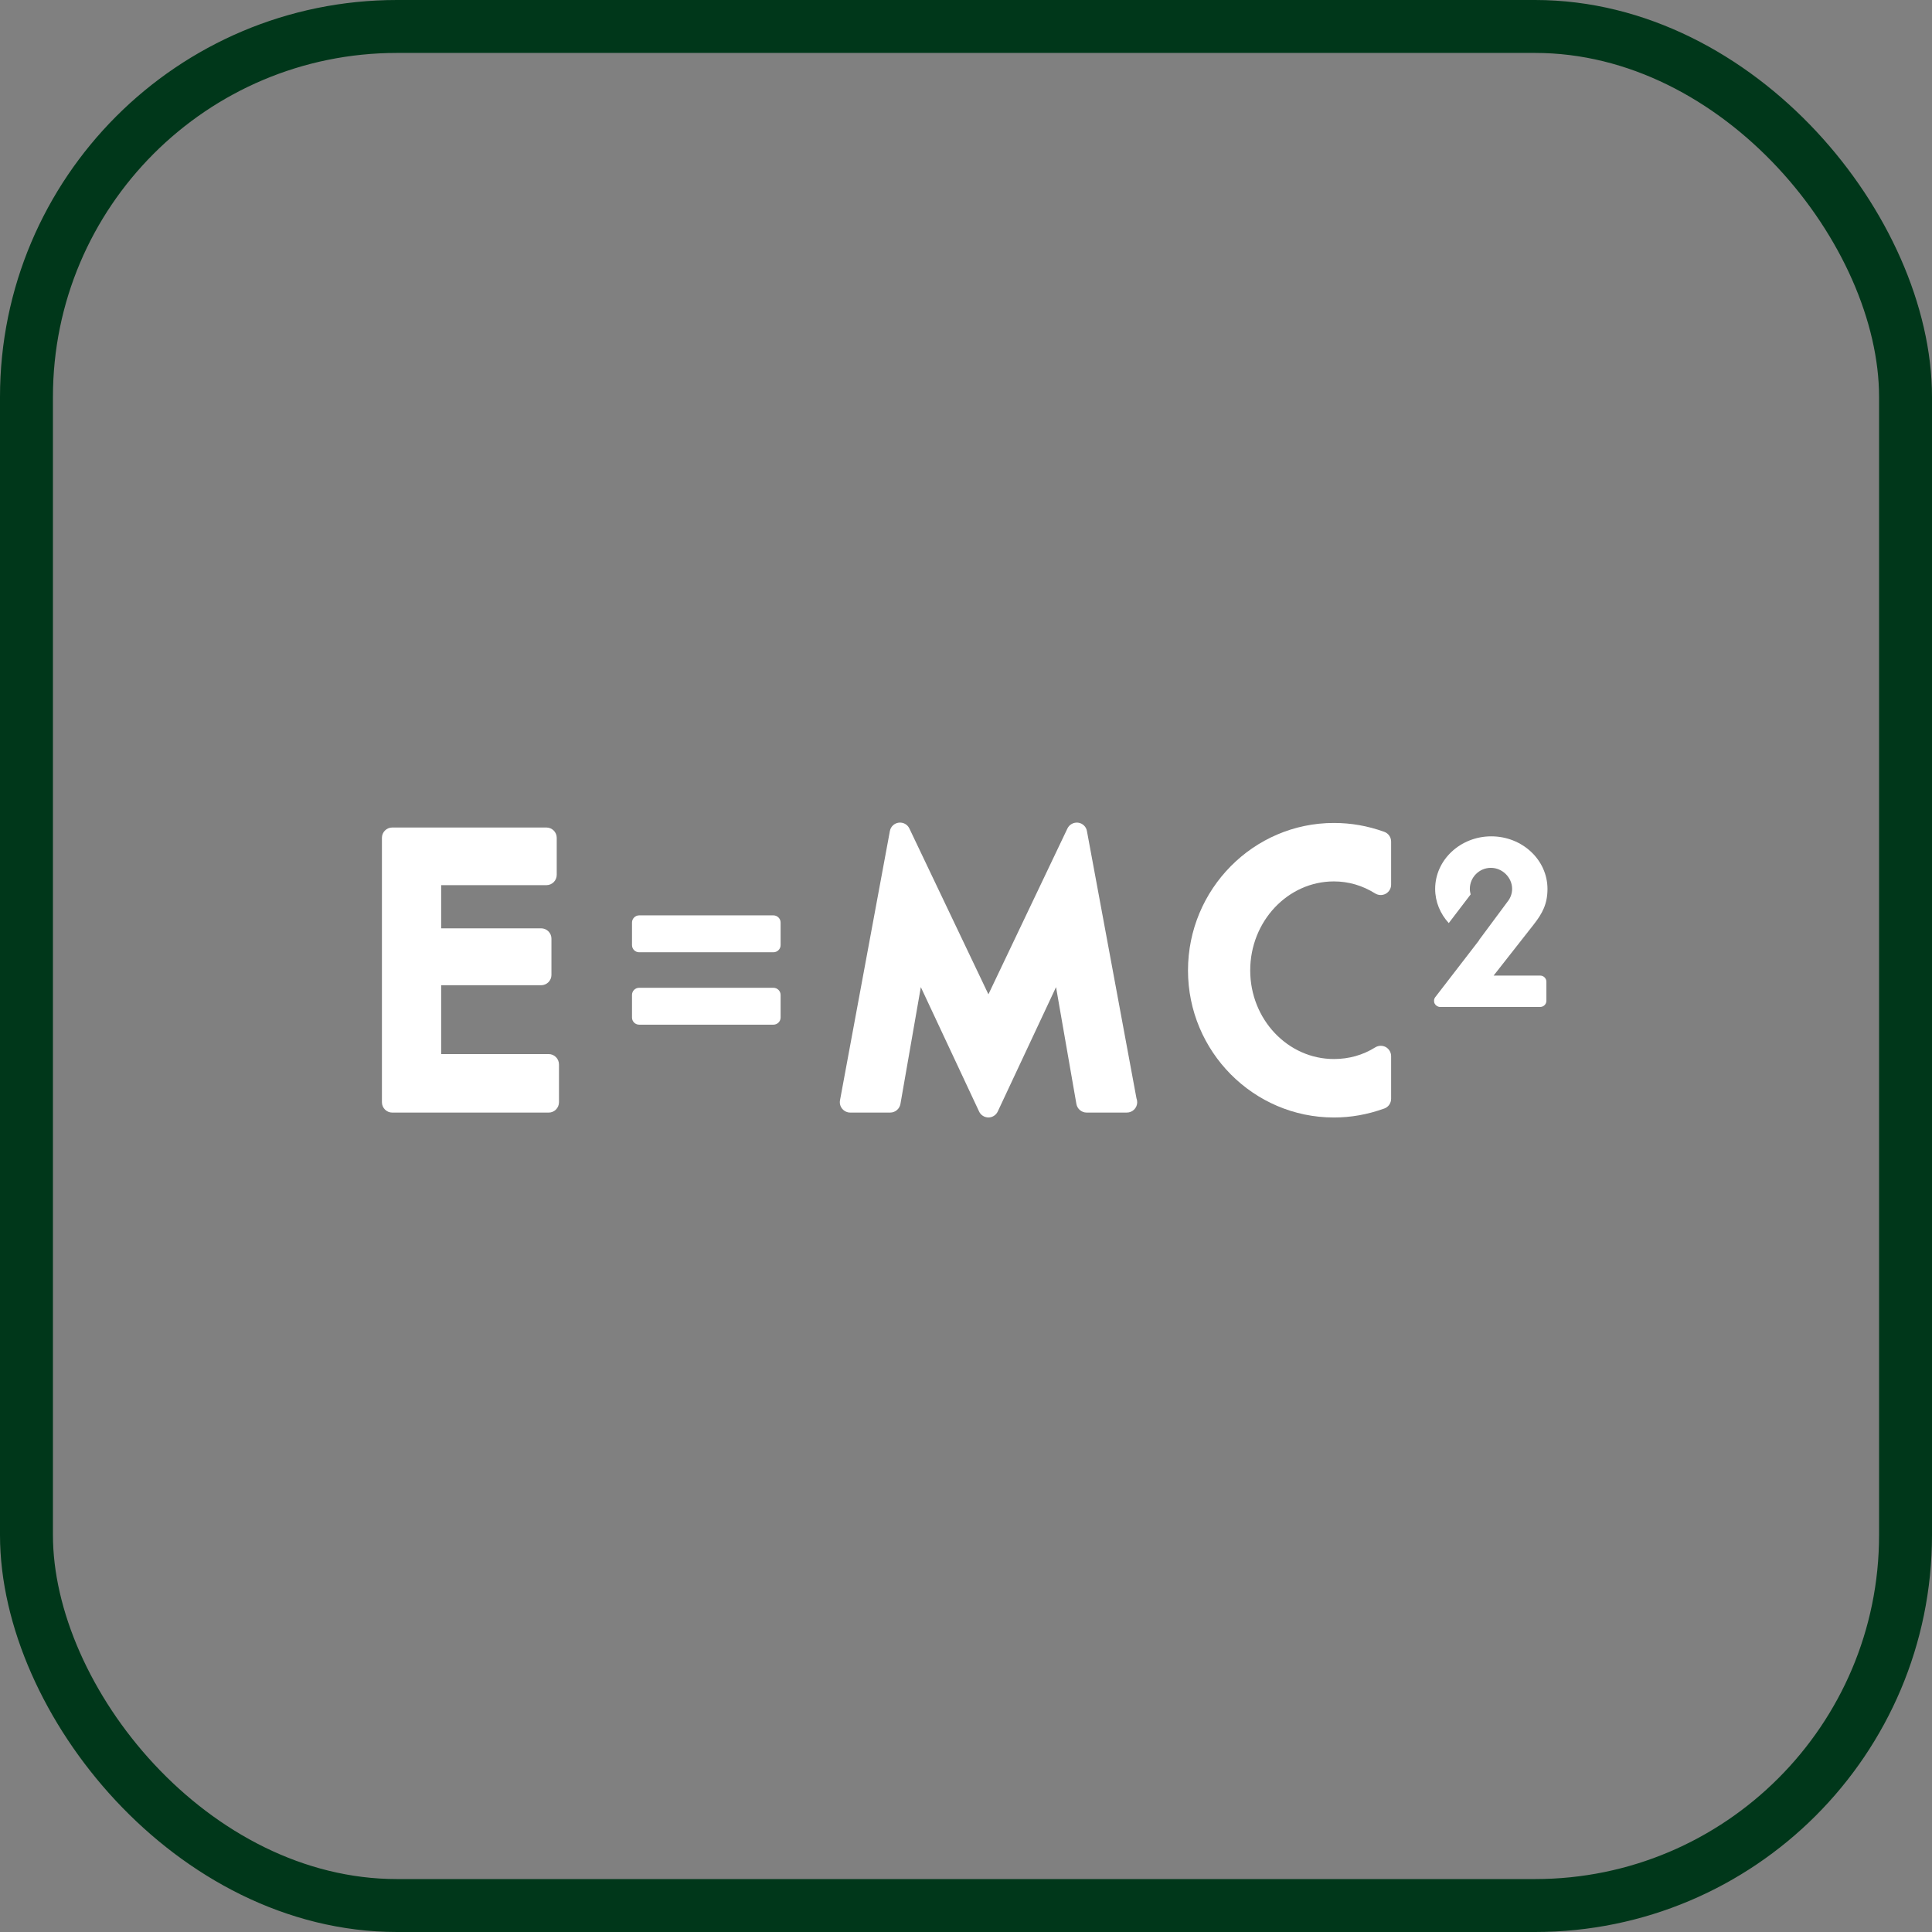<?xml version="1.0" encoding="UTF-8"?>
<svg width="73px" height="73px" viewBox="0 0 73 73" version="1.1" xmlns="http://www.w3.org/2000/svg" xmlns:xlink="http://www.w3.org/1999/xlink">
    <rect x="0" y="0" width="73" height="73" fill="#808080" stroke="none"/>
    <!-- Generator: Sketch 51.3 (57544) - http://www.bohemiancoding.com/sketch -->
    <title>basics/css/relative-units</title>
    <desc>Created with Sketch.</desc>
    <defs>
        <rect id="path-1" x="0" y="0" width="69" height="69" rx="14"></rect>
    </defs>
    <g id="basics/css/relative-units" stroke="none" stroke-width="1" fill="none" fill-rule="evenodd">
        <g id="container" transform="translate(2, 2)">
            <mask id="mask-2" fill="white">
                <use xlink:href="#path-1"></use>
            </mask>
            <rect stroke="#00371A" stroke-width="2" x="-1" y="-1" width="71" height="71" rx="14"></rect>
        </g>
        <g id="mathematics" transform="translate(14, 30)">
            <g id="Group" transform="translate(0.321, 0.996)" fill="#FFFFFF" fill-rule="nonzero">
                <g id="Group-2">
                    <path d="M6.409,8.832 L2.348,8.832 L2.348,6.231 L6.123,6.231 C6.34,6.231 6.515,6.056 6.515,5.842 L6.515,4.47 C6.515,4.255 6.34,4.08 6.123,4.08 L2.348,4.08 L2.348,2.45 L6.323,2.45 C6.54,2.45 6.715,2.275 6.715,2.06 L6.715,0.661 C6.715,0.445 6.54,0.271 6.323,0.271 L0.502,0.271 C0.285,0.271 0.11,0.445 0.11,0.661 L0.11,10.651 C0.11,10.868 0.285,11.043 0.502,11.043 L6.41,11.043 C6.625,11.043 6.8,10.868 6.8,10.651 L6.8,9.225 C6.8,9.007 6.625,8.832 6.409,8.832 Z" id="Shape"></path>
                    <path d="M26.748,0.404 C26.719,0.237 26.583,0.111 26.415,0.088 C26.247,0.069 26.085,0.156 26.012,0.307 L23.026,6.574 L20.039,0.307 C19.966,0.154 19.806,0.068 19.637,0.088 C19.467,0.111 19.333,0.238 19.303,0.404 L17.418,10.579 C17.397,10.695 17.428,10.811 17.503,10.9 C17.578,10.99 17.689,11.042 17.803,11.042 L19.316,11.042 C19.505,11.042 19.668,10.904 19.702,10.716 L20.472,6.302 L22.673,11.001 C22.735,11.137 22.875,11.227 23.027,11.227 C23.178,11.227 23.315,11.137 23.379,11.001 L25.581,6.302 L26.35,10.716 C26.383,10.904 26.547,11.042 26.736,11.042 L28.248,11.042 C28.248,11.042 28.255,11.042 28.257,11.042 C28.472,11.042 28.648,10.868 28.648,10.65 C28.648,10.598 28.637,10.55 28.62,10.503 L26.748,0.404 Z" id="Shape"></path>
                    <path d="M37.982,0.434 C37.35,0.208 36.73,0.099 36.08,0.099 C33.041,0.099 30.567,2.599 30.567,5.671 C30.567,8.734 33.041,11.228 36.08,11.228 C36.729,11.228 37.35,11.116 37.982,10.89 C38.138,10.835 38.242,10.686 38.242,10.522 L38.242,8.91 C38.242,8.769 38.164,8.637 38.041,8.567 C37.915,8.5 37.764,8.504 37.643,8.578 C37.175,8.871 36.648,9.019 36.08,9.019 C34.337,9.019 32.918,7.518 32.918,5.671 C32.918,3.816 34.337,2.308 36.08,2.308 C36.632,2.308 37.157,2.461 37.643,2.765 C37.765,2.838 37.916,2.842 38.041,2.773 C38.164,2.703 38.242,2.574 38.242,2.431 L38.242,0.803 C38.242,0.637 38.138,0.49 37.982,0.434 Z" id="Shape"></path>
                    <path d="M14.901,3.591 L9.83,3.591 C9.681,3.591 9.559,3.714 9.559,3.862 L9.559,4.714 C9.559,4.865 9.681,4.985 9.83,4.985 L14.901,4.985 C15.05,4.985 15.174,4.865 15.174,4.714 L15.174,3.862 C15.174,3.713 15.05,3.591 14.901,3.591 Z" id="Shape"></path>
                    <path d="M14.901,6.327 L9.83,6.327 C9.681,6.327 9.559,6.447 9.559,6.598 L9.559,7.451 C9.559,7.601 9.681,7.721 9.83,7.721 L14.901,7.721 C15.05,7.721 15.174,7.601 15.174,7.451 L15.174,6.598 C15.174,6.447 15.05,6.327 14.901,6.327 Z" id="Shape"></path>
                    <path d="M43.877,5.866 L42.115,5.866 L43.629,3.937 C43.959,3.515 44.15,3.159 44.15,2.591 C44.15,1.496 43.199,0.605 42.026,0.605 C40.858,0.605 39.906,1.496 39.906,2.591 C39.906,3.085 40.102,3.535 40.42,3.883 L41.247,2.799 C41.229,2.731 41.216,2.665 41.216,2.591 C41.216,2.154 41.571,1.795 42.012,1.795 C42.446,1.795 42.814,2.16 42.814,2.591 C42.814,2.772 42.748,2.942 42.639,3.076 L41.559,4.531 C41.562,4.533 41.566,4.533 41.566,4.533 L39.91,6.681 C39.857,6.75 39.849,6.845 39.886,6.922 C39.927,7 40.006,7.051 40.094,7.051 L43.877,7.051 C44.003,7.051 44.109,6.948 44.109,6.821 L44.109,6.098 C44.109,5.97 44.003,5.866 43.877,5.866 Z" id="Shape"></path>
                </g>
            </g>
            <g id="Group" transform="translate(30.703, 0.996)"></g>
            <g id="Group" transform="translate(9.802, 4.495)"></g>
            <g id="Group" transform="translate(39.962, 1.56)"></g>
        </g>
    </g>
</svg>